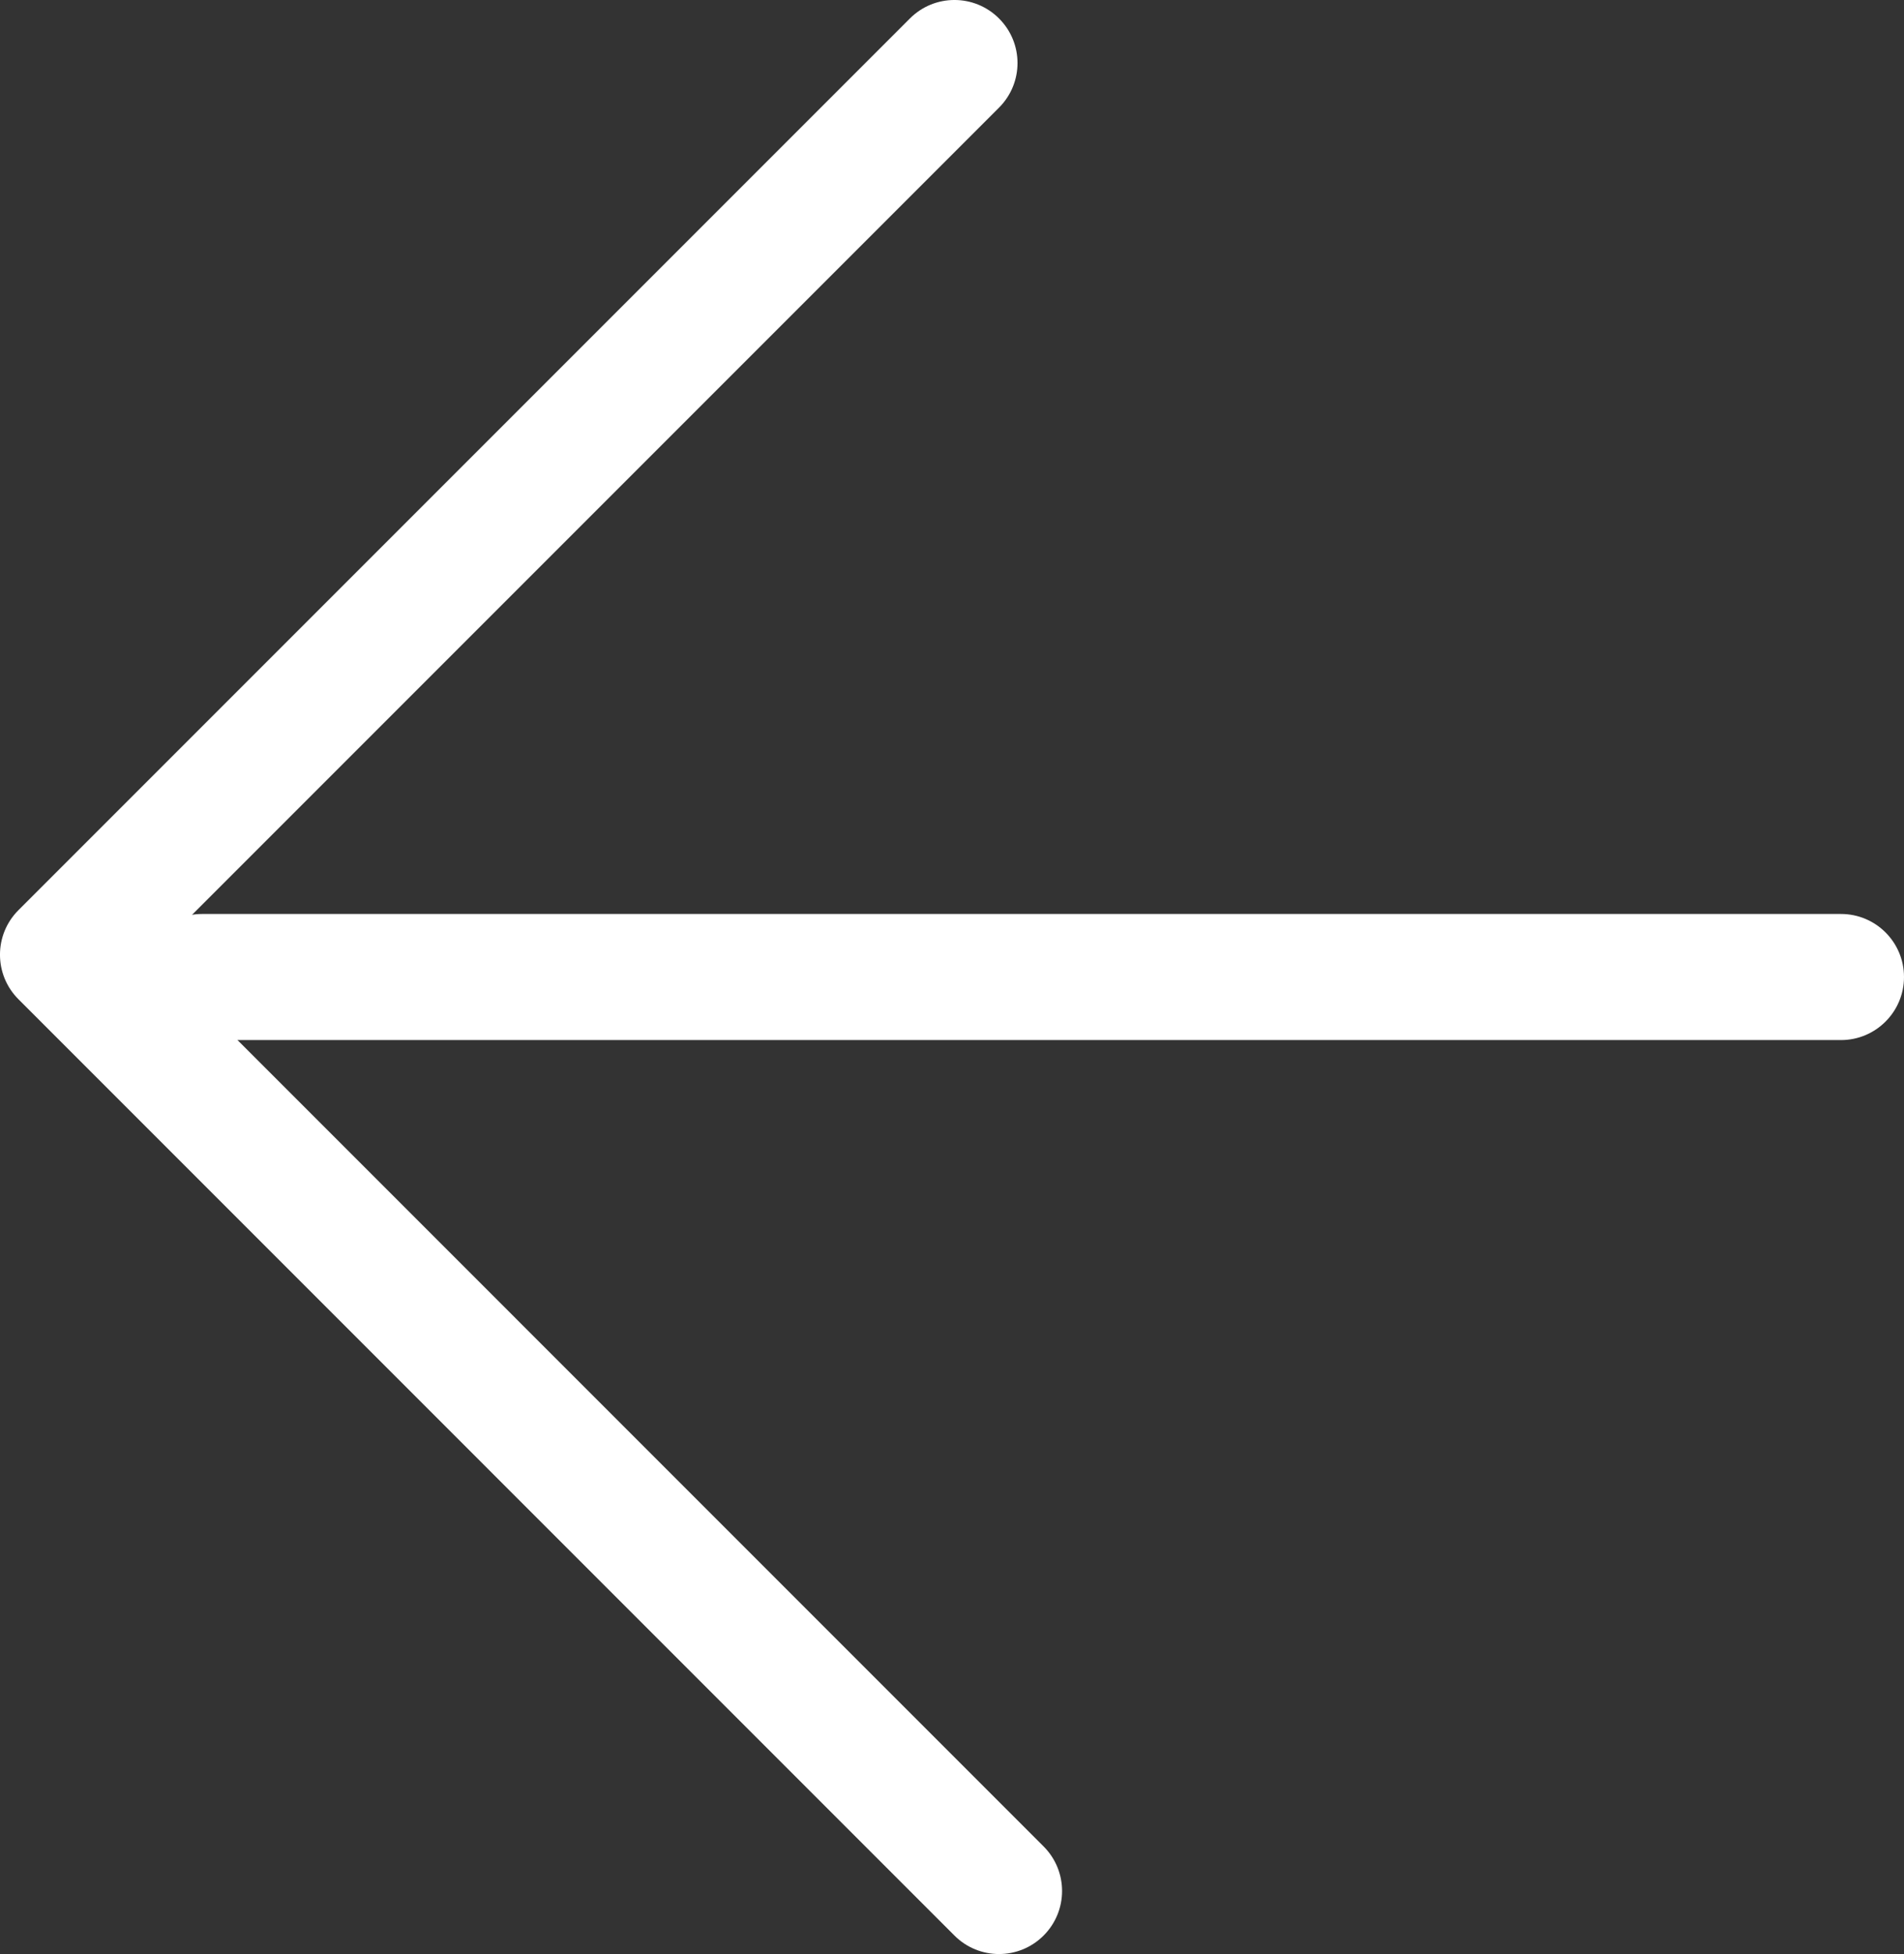 <?xml version="1.0" encoding="utf-8"?>
<!-- Generator: Adobe Illustrator 17.0.0, SVG Export Plug-In . SVG Version: 6.00 Build 0)  -->
<!DOCTYPE svg PUBLIC "-//W3C//DTD SVG 1.1//EN" "http://www.w3.org/Graphics/SVG/1.1/DTD/svg11.dtd">
<svg version="1.1" id="Layer_1" xmlns="http://www.w3.org/2000/svg" xmlns:xlink="http://www.w3.org/1999/xlink" x="0px" y="0px"
	 width="30.206px" height="30.992px" viewBox="0 0 30.206 30.992" enable-background="new 0 0 30.206 30.992" xml:space="preserve">
<rect x="0" y="0" width="30.206" height="30.992" fill="#333333" stroke="none"/>
<g>
	<path fill="#FFFFFF" d="M15.849,30.992c-0.256,0-0.512-0.098-0.707-0.293L0.293,15.849c-0.391-0.391-0.391-1.023,0-1.414
		L14.435,0.293c0.391-0.391,1.023-0.391,1.414,0s0.391,1.023,0,1.414L2.414,15.142l14.142,14.143c0.391,0.391,0.391,1.023,0,1.414
		C16.361,30.894,16.105,30.992,15.849,30.992z"/>
</g>
<g>
	<path fill="#FFFFFF" d="M29.206,16.496h-26c-0.552,0-1-0.448-1-1s0.448-1,1-1h26c0.553,0,1,0.448,1,1S29.758,16.496,29.206,16.496z
		"/>
</g>
</svg>
